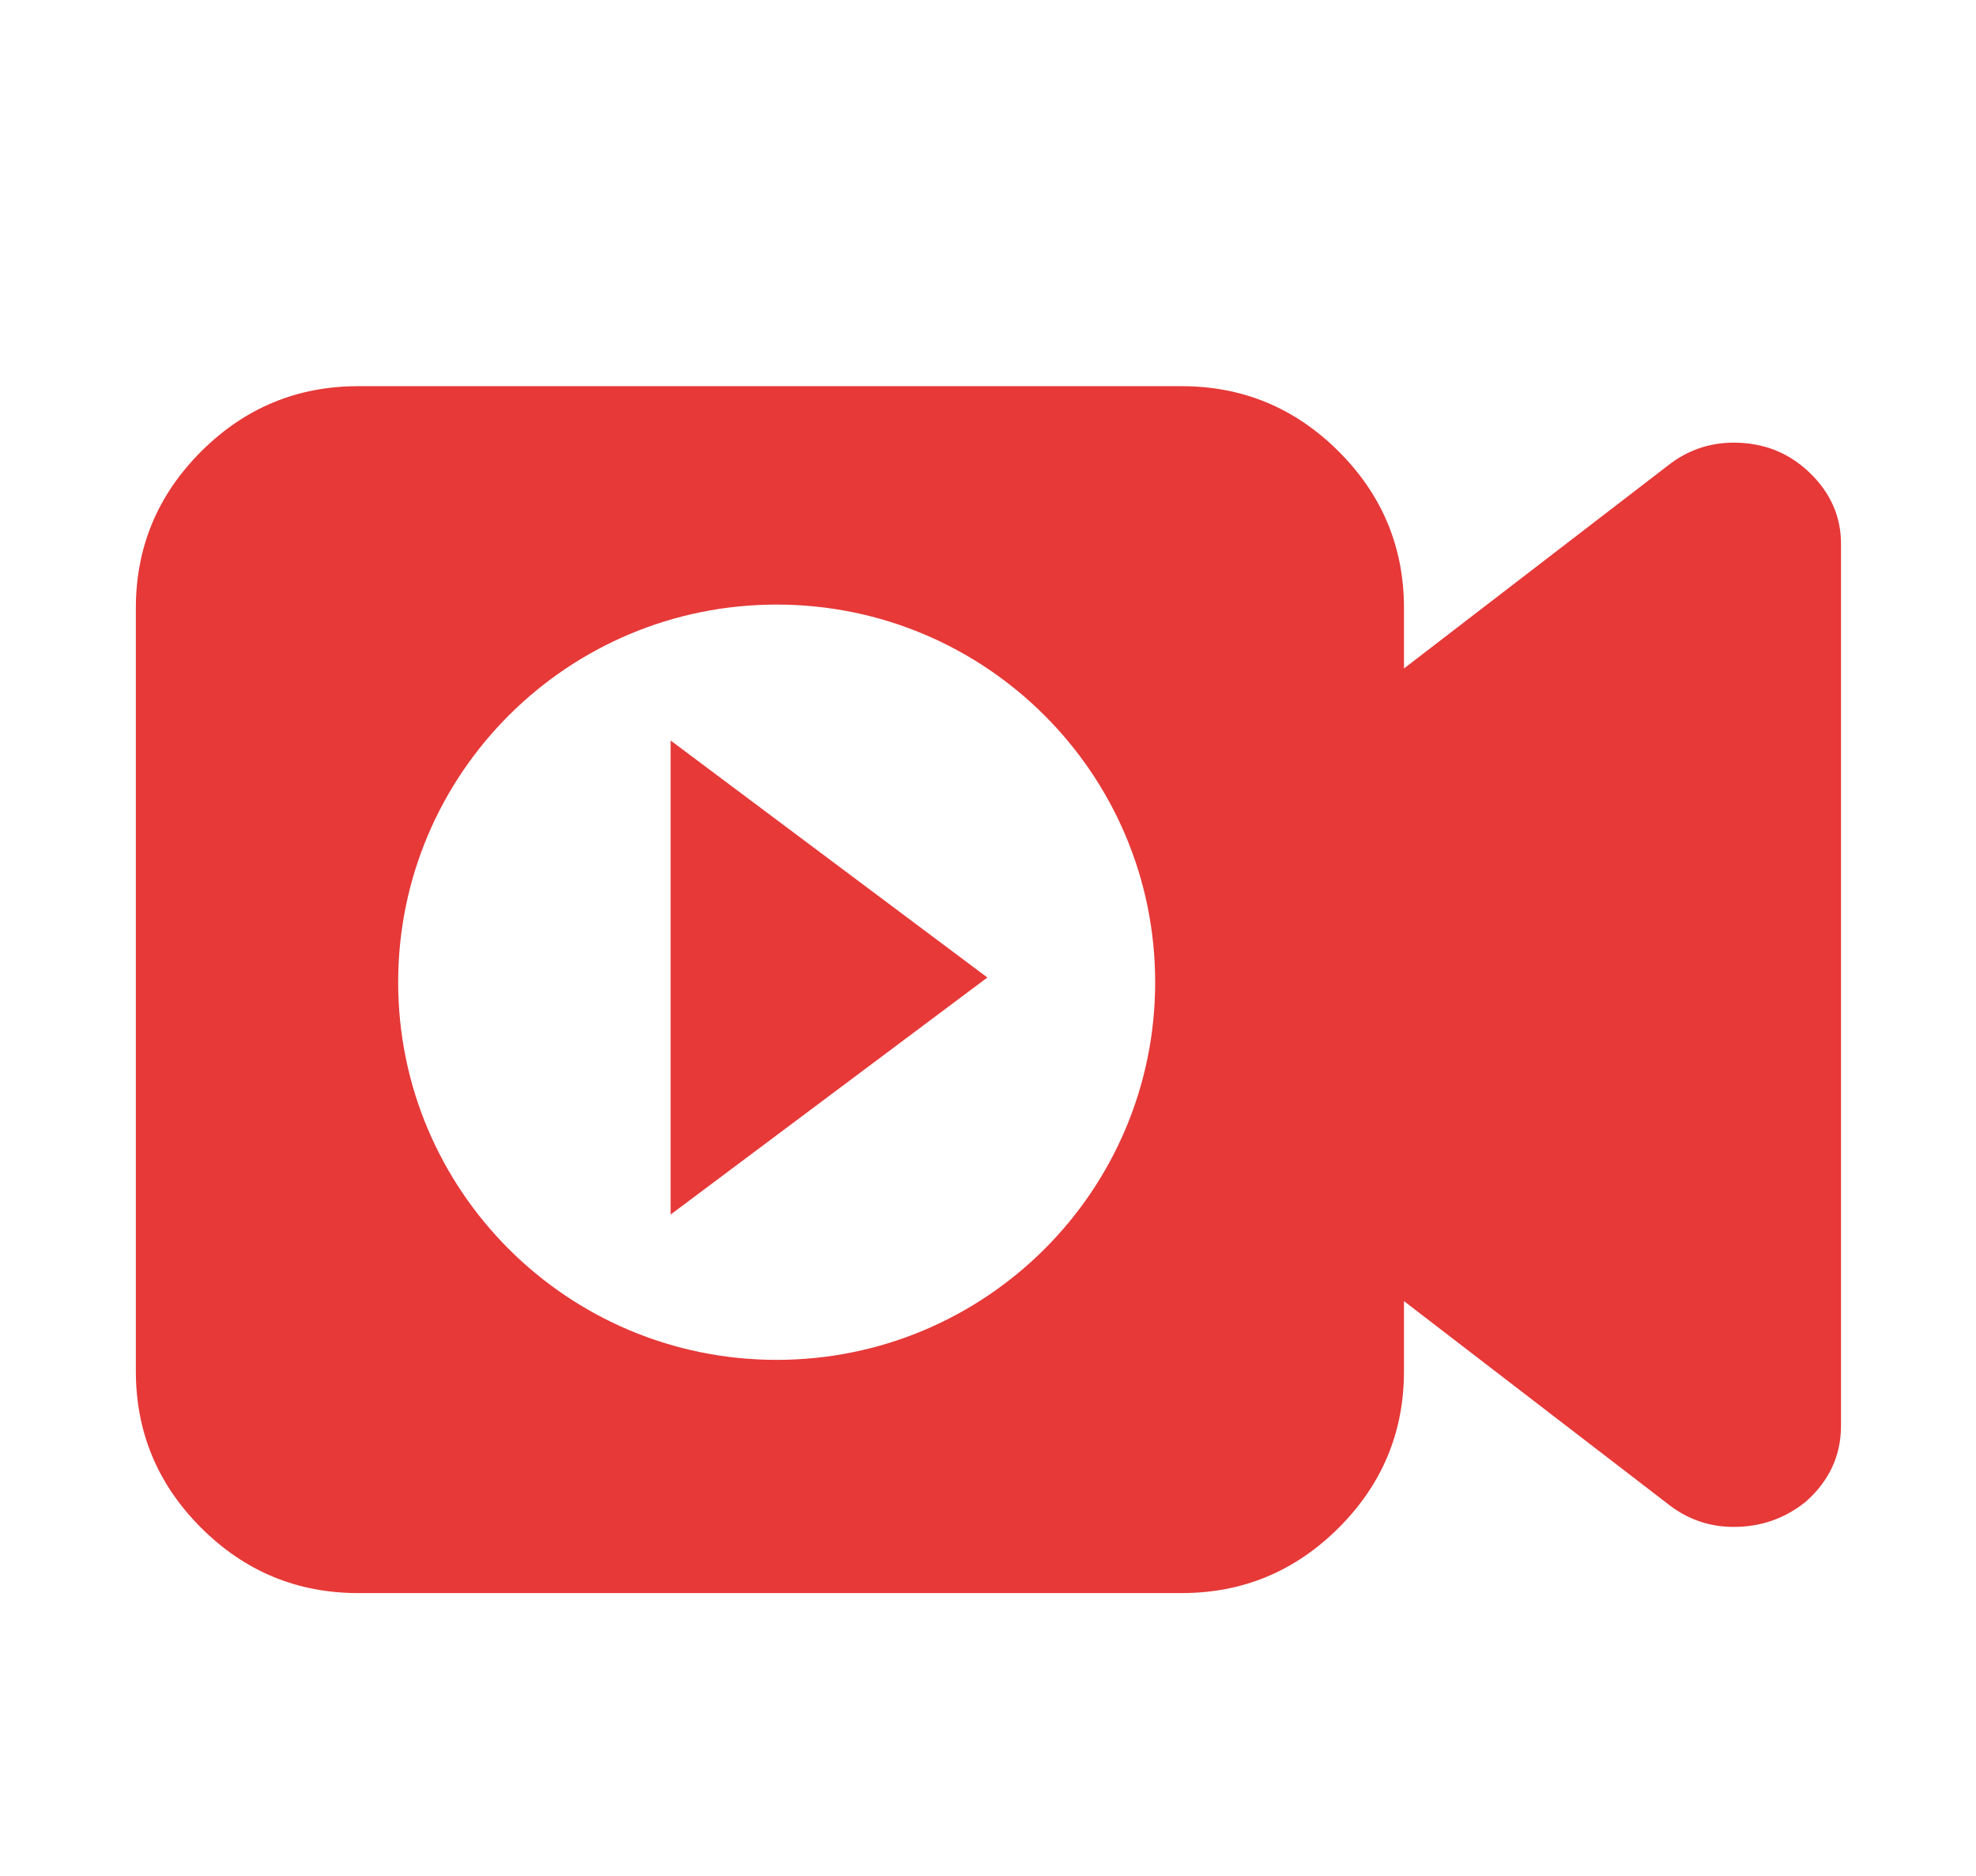 <?xml version="1.0" standalone="no"?><!DOCTYPE svg PUBLIC "-//W3C//DTD SVG 1.1//EN" "http://www.w3.org/Graphics/SVG/1.1/DTD/svg11.dtd"><svg t="1647579597885" class="icon" viewBox="0 0 1079 1024" version="1.1" xmlns="http://www.w3.org/2000/svg" p-id="2245" xmlns:xlink="http://www.w3.org/1999/xlink" width="210.742" height="200"><defs><style type="text/css"></style></defs><path d="M 630.784 536.243 c 0 -113.877 -92.535 -206.182 -206.686 -206.182 s -206.677 92.305 -206.677 206.182 s 92.527 206.165 206.677 206.165 S 630.784 650.121 630.784 536.243 Z m 374.502 -239.326 v 481.425 c 0 16.299 -6.391 30.106 -19.174 41.438 c -11.366 9.216 -24.508 13.824 -39.416 13.824 c -13.491 0 -25.574 -4.25 -36.215 -12.749 L 766.643 710.332 v 38.246 c 0 33.297 -11.896 61.824 -35.678 85.555 c -23.808 23.731 -52.395 35.601 -85.769 35.601 H 195.627 c -33.382 0 -61.961 -11.87 -85.751 -35.601 c -23.799 -23.731 -35.695 -52.258 -35.695 -85.555 V 331.998 c 0 -33.297 11.904 -61.816 35.695 -85.564 c 23.791 -23.731 52.369 -35.601 85.751 -35.601 h 449.57 c 33.374 0 61.969 11.87 85.769 35.601 c 23.782 23.748 35.678 52.258 35.678 85.564 v 32.939 l 143.821 -110.541 c 10.658 -8.491 22.741 -12.732 36.233 -12.732 c 16.341 0 30.174 5.495 41.532 16.461 c 11.375 10.999 17.058 23.927 17.058 38.792 Z m -639.095 107.349 l 172.962 129.399 l -172.962 129.408 V 404.267 Z" fill="#e63938" p-id="2246" data-spm-anchor-id="a313x.7781069.0.i4" class="selected"></path></svg>